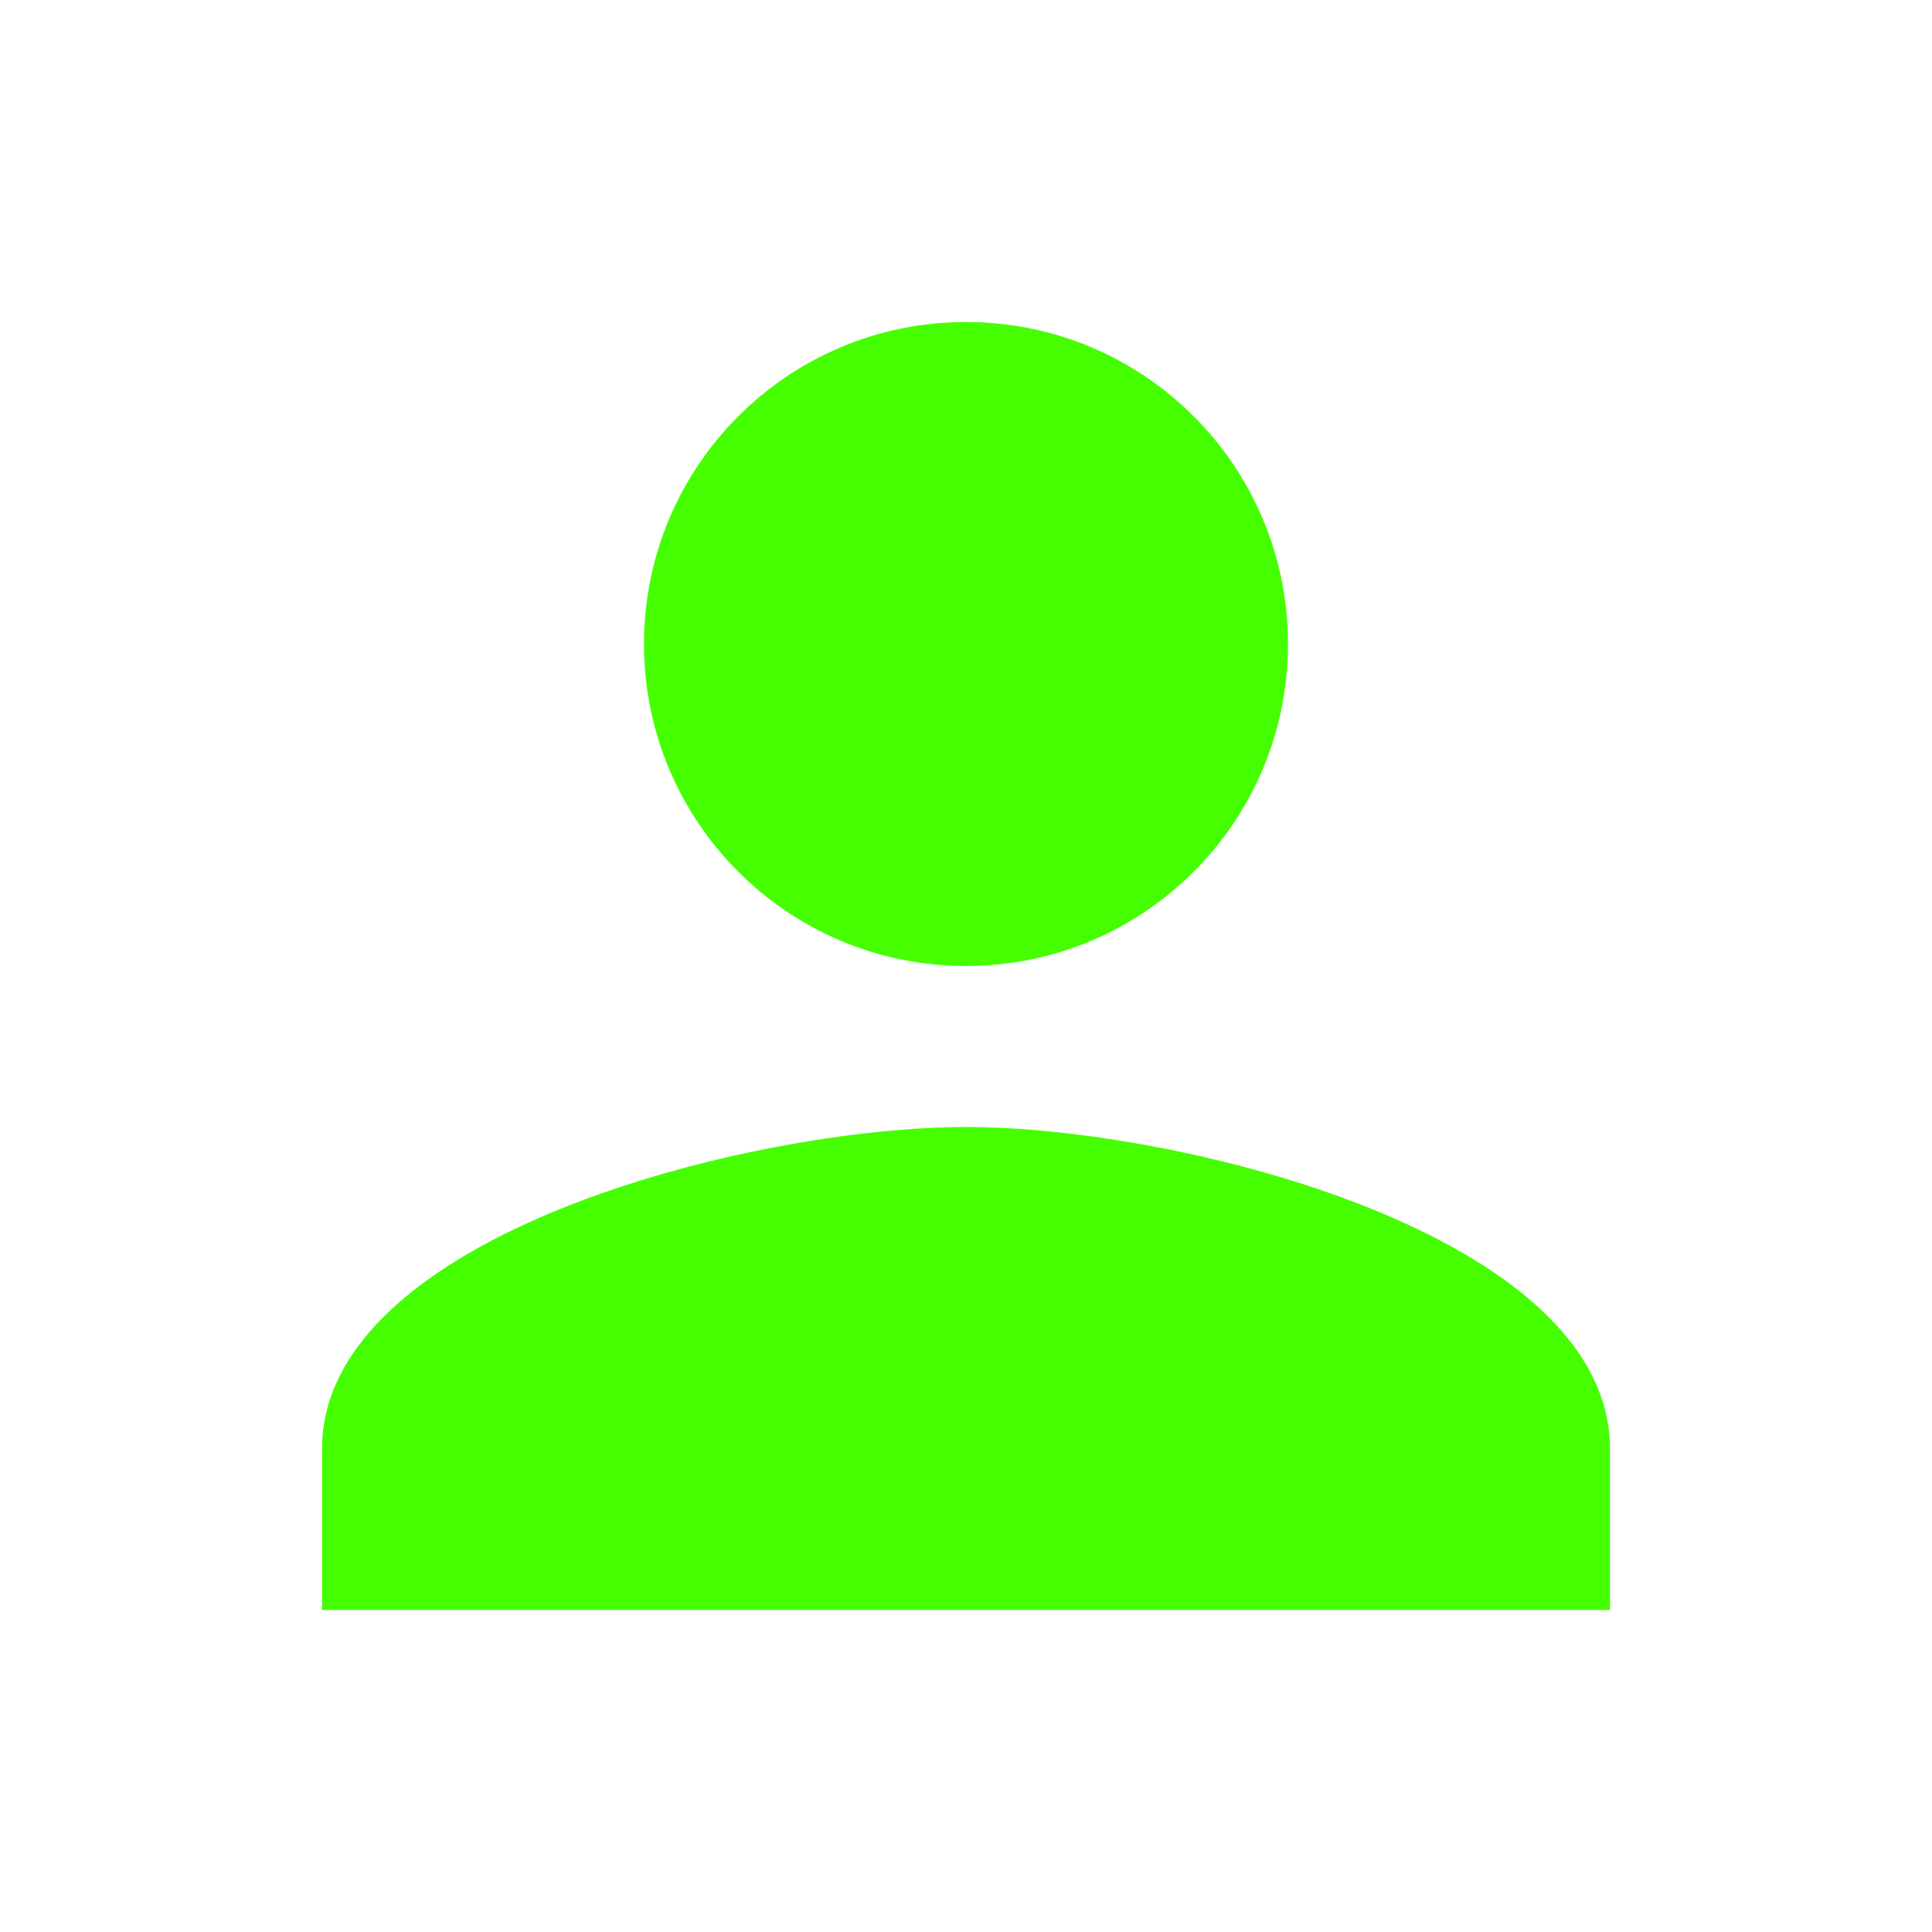 <?xml version="1.0" encoding="UTF-8"?>
<svg width="12px" height="12px" viewBox="0 0 12 12" version="1.1" xmlns="http://www.w3.org/2000/svg" xmlns:xlink="http://www.w3.org/1999/xlink">
    <title>Icons/12/social-person</title>
    <g id="Icons/12/social-person" stroke="none" stroke-width="1" fill="none" fill-rule="evenodd">
        <path d="M6,6 C7.105,6 8,5.105 8,4 C8,2.895 7.105,2 6,2 C4.895,2 4,2.895 4,4 C4,5.105 4.895,6 6,6 Z M6,7 C4.665,7 2,7.67 2,9 L2,10 L10,10 L10,9 C10,7.67 7.335,7 6,7 Z" id="icon" fill="#45FF00"></path>
    </g>
</svg>